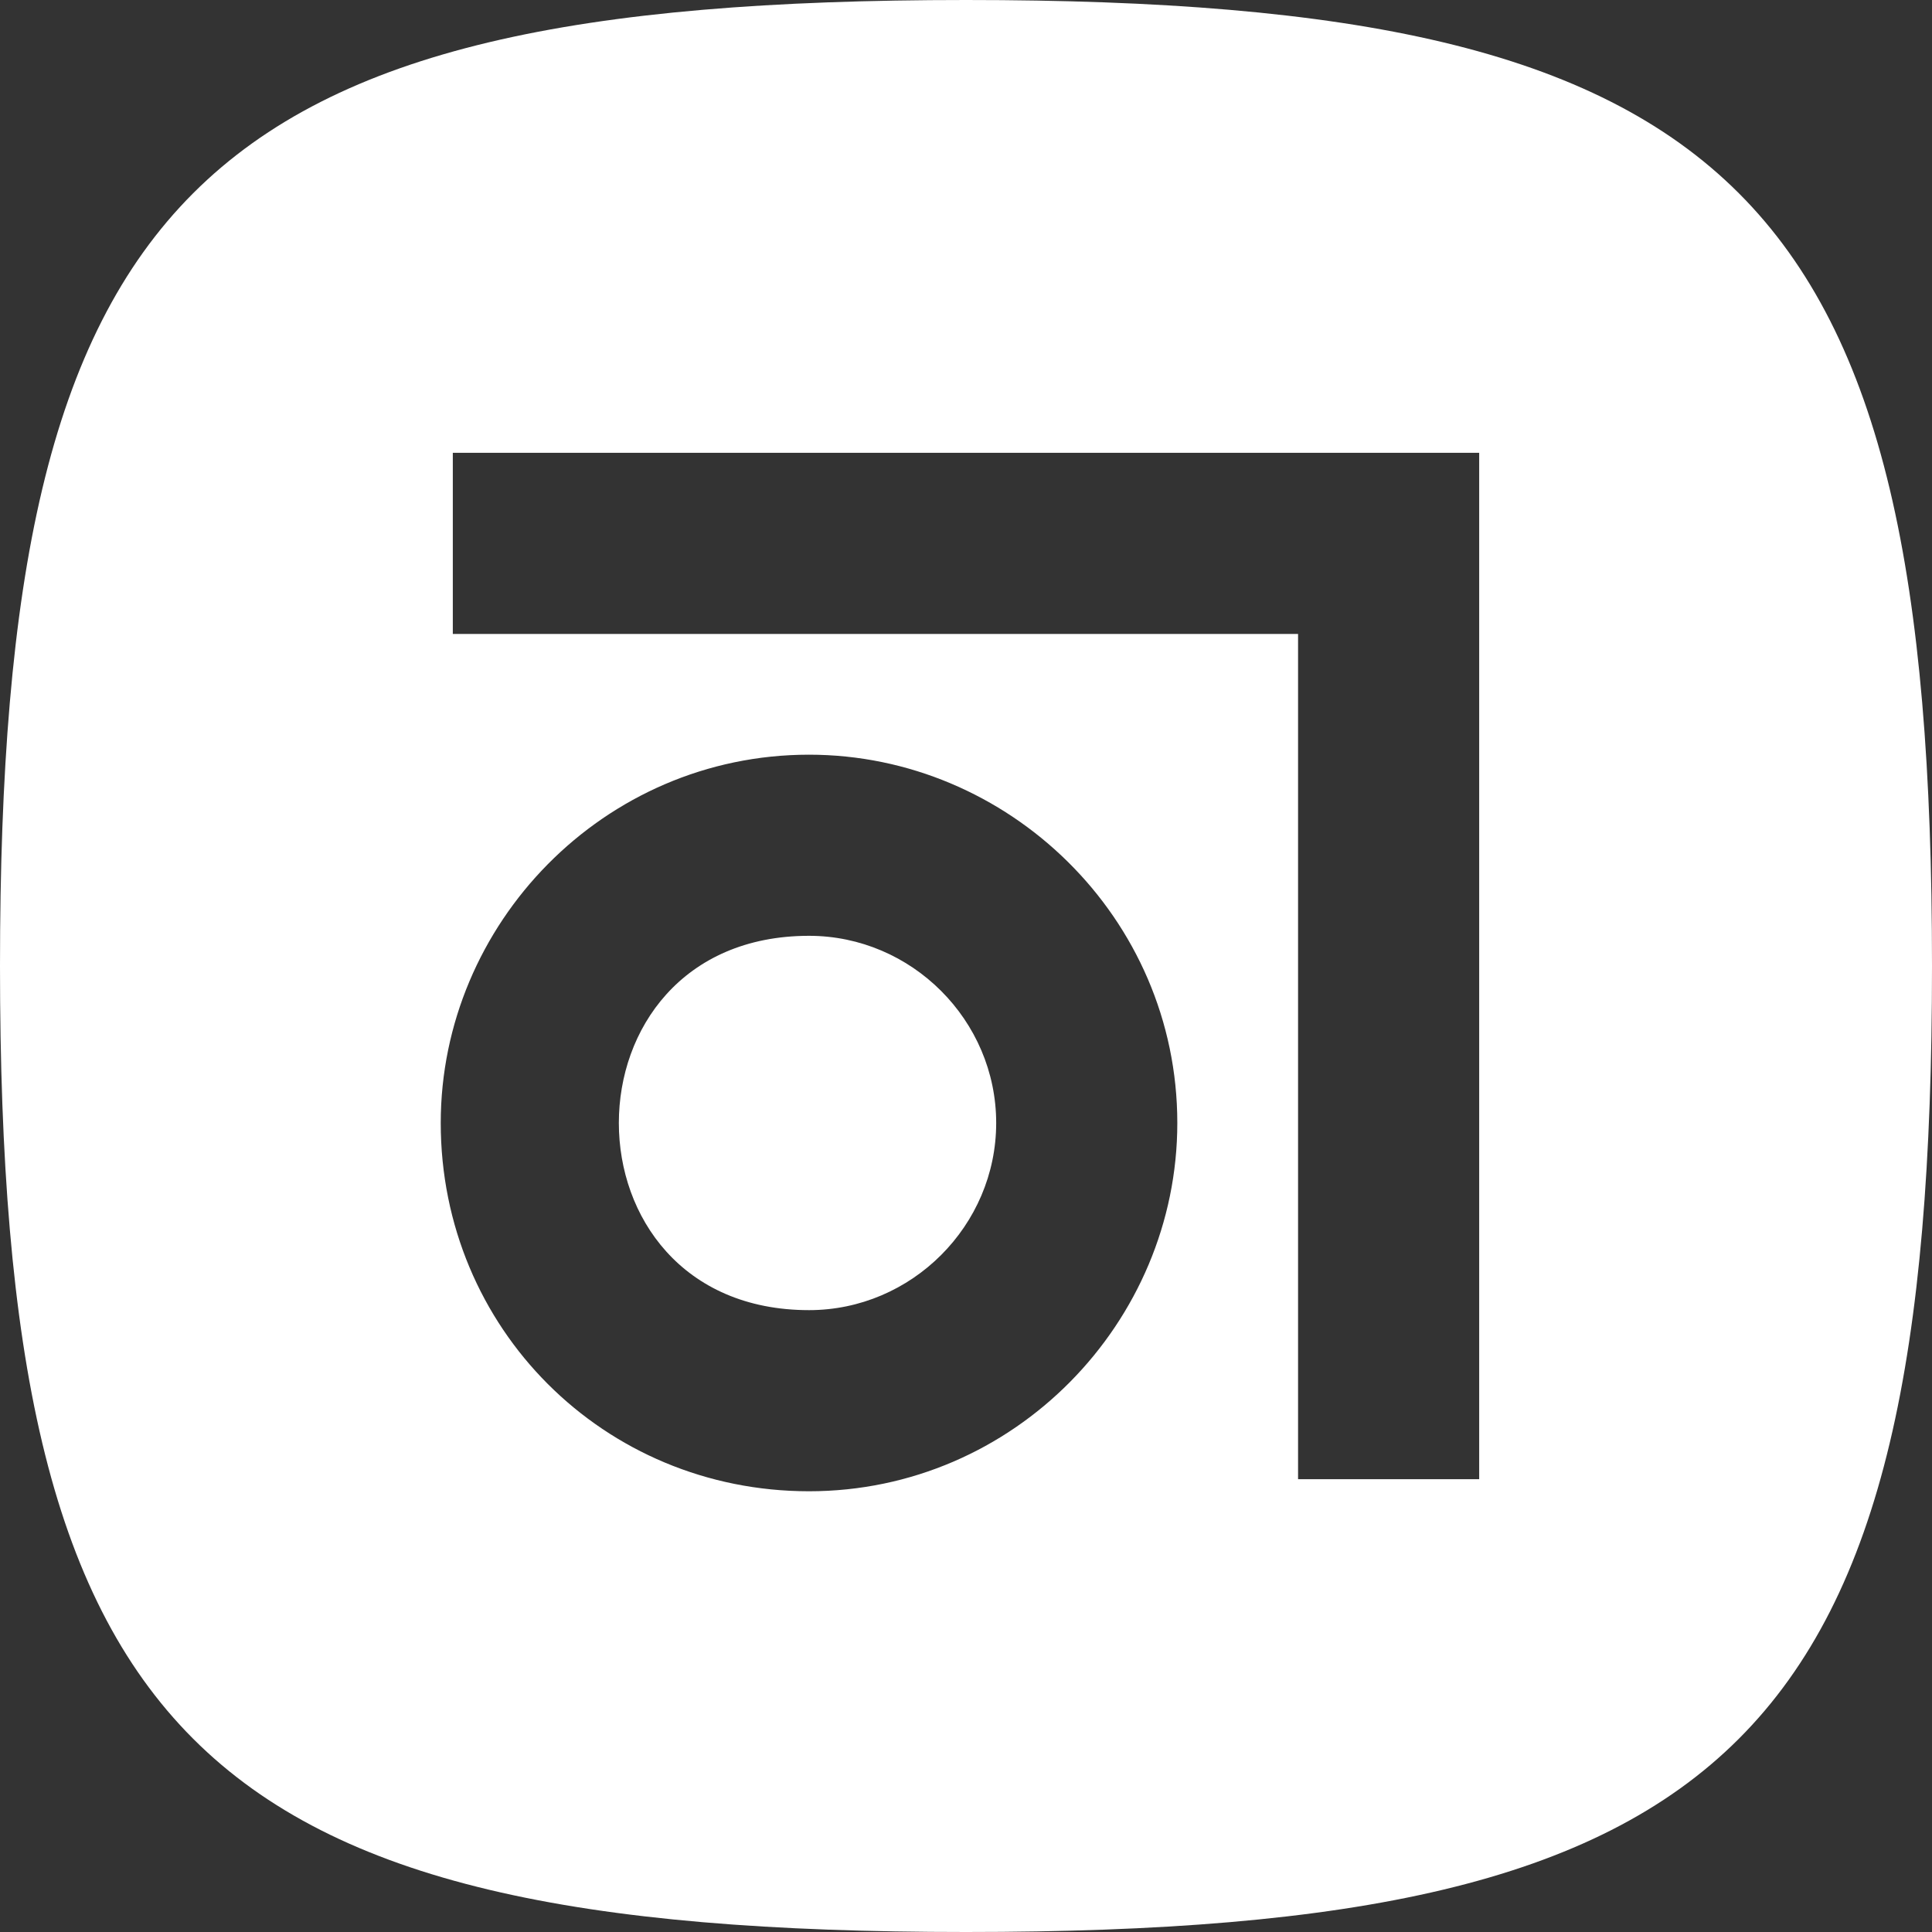 <svg xmlns="http://www.w3.org/2000/svg" fill="white" version="1.1" id="Layer_1" x="0px" y="0px" viewBox="0 0 32 32">
						<rect x="0" y="0" width="32" height="32" fill="#333333" stroke="none"/>
						<title>abstract</title>
						<path d="M16,0c12.8,0,16,3.2,16,16s-3.2,16-16,16S0,28.8,0,16S3.2,0,16,0z M13.4,24.7c3.4,0,6.1-2.8,6.1-6.1c0-3.4-2.8-6.1-6.1-6.1  c-3.4,0-6.1,2.8-6.1,6.1C7.3,22,10,24.7,13.4,24.7z M24.5,24.5v-17h-17v3h14v14H24.5z M13.4,15.5c1.7,0,3.1,1.4,3.1,3.1  c0,1.7-1.4,3.1-3.1,3.1C9.2,21.7,9.2,15.5,13.4,15.5z" />
					</svg>